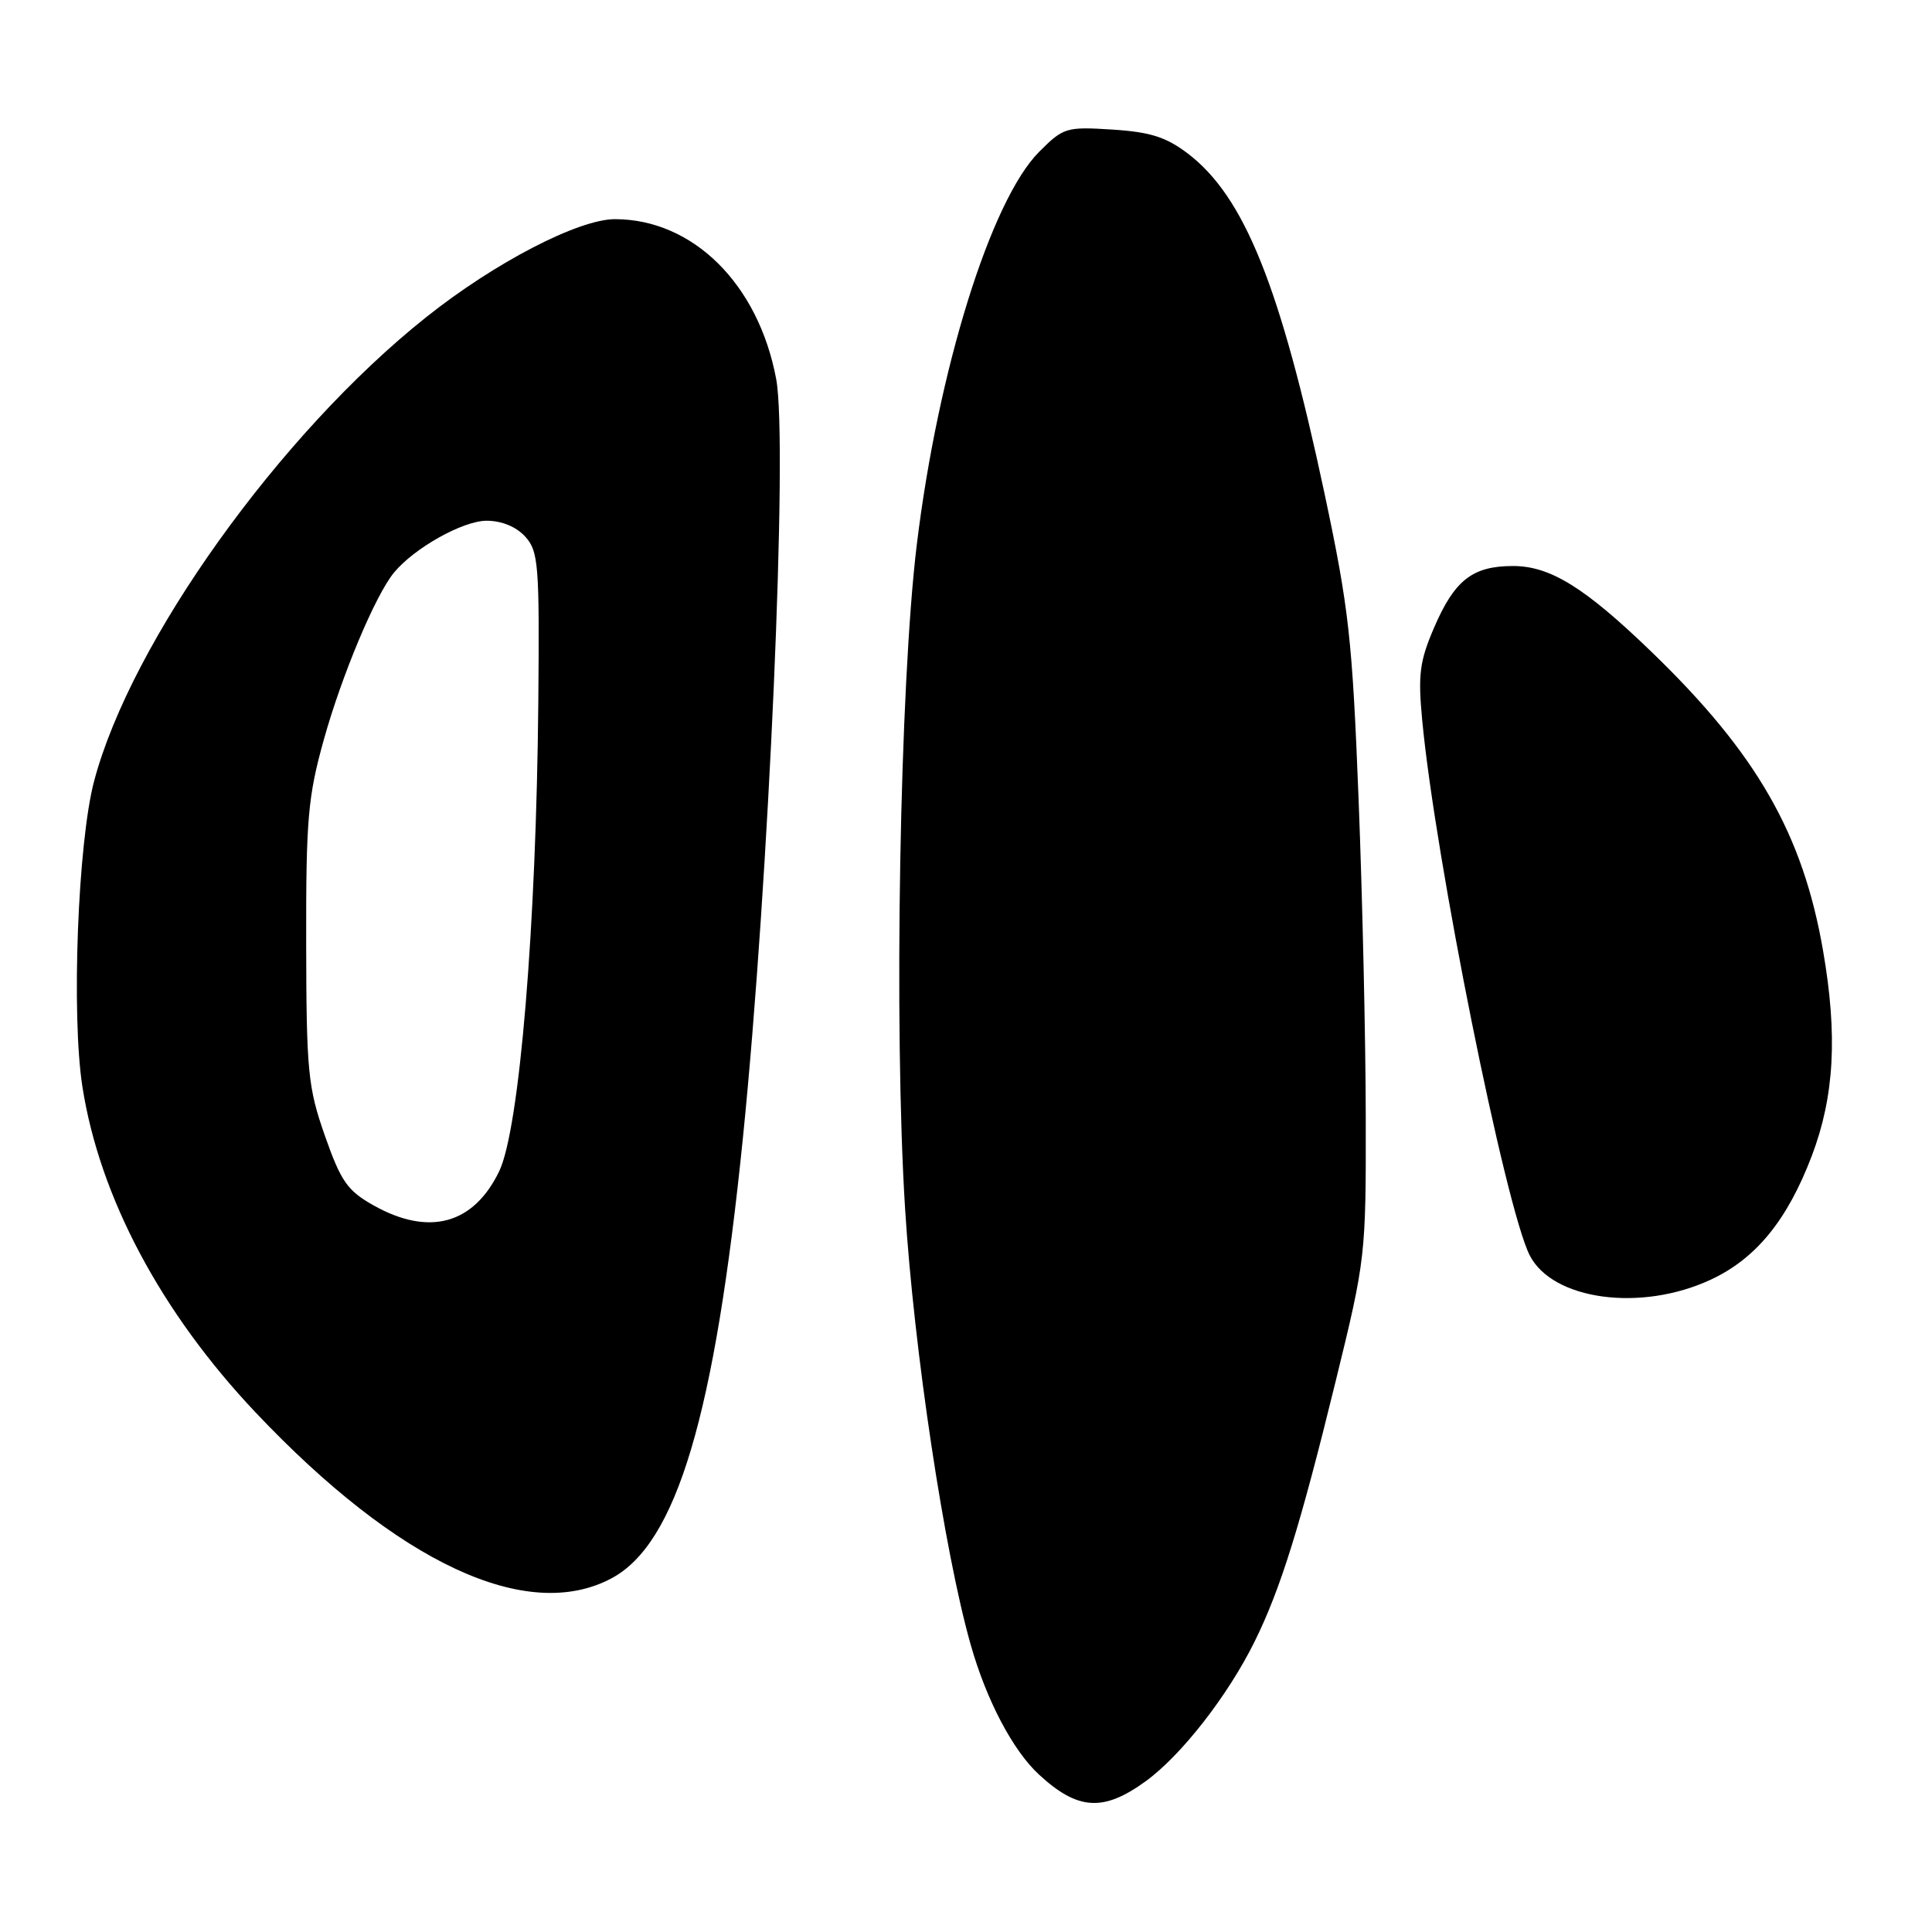 <?xml version="1.0" encoding="UTF-8" standalone="no"?>
<!DOCTYPE svg PUBLIC "-//W3C//DTD SVG 1.1//EN" "http://www.w3.org/Graphics/SVG/1.1/DTD/svg11.dtd" >
<svg xmlns="http://www.w3.org/2000/svg" xmlns:xlink="http://www.w3.org/1999/xlink" version="1.1" viewBox="0 0 256 256">
 <g >
 <path fill="currentColor"
d=" M 151.79 236.04 C 156.52 232.61 162.70 224.69 166.25 217.50 C 169.68 210.56 172.29 202.18 176.97 183.07 C 180.95 166.85 181.00 166.42 180.97 148.07 C 180.96 137.86 180.53 118.88 180.02 105.91 C 179.19 84.68 178.74 80.63 175.51 65.41 C 169.66 37.94 164.90 26.07 157.40 20.35 C 154.52 18.16 152.42 17.49 147.40 17.17 C 141.27 16.78 140.90 16.90 137.68 20.13 C 131.29 26.55 124.30 48.99 121.48 72.17 C 119.22 90.71 118.42 136.17 119.93 160.17 C 121.11 178.94 125.13 205.66 128.63 217.96 C 130.71 225.29 134.21 231.94 137.66 235.13 C 142.81 239.88 146.18 240.10 151.79 236.04 Z  M 81.02 209.14 C 89.66 204.54 94.71 187.60 98.45 150.67 C 101.89 116.74 104.43 58.68 102.85 50.23 C 100.50 37.65 91.84 29.06 81.50 29.04 C 76.67 29.03 65.56 34.79 56.48 42.02 C 37.07 57.46 17.38 84.98 12.47 103.50 C 10.31 111.65 9.44 134.52 10.92 144.00 C 13.20 158.62 21.33 173.90 33.87 187.16 C 52.76 207.13 69.84 215.10 81.02 209.14 Z  M 226.69 169.56 C 232.68 166.77 236.84 161.67 240.08 153.14 C 243.06 145.28 243.51 137.20 241.57 126.00 C 238.90 110.52 232.77 99.83 218.84 86.38 C 210.01 77.85 205.41 75.00 200.49 75.00 C 195.12 75.00 192.74 76.86 190.03 83.15 C 188.10 87.63 187.88 89.40 188.45 95.44 C 190.18 113.81 199.46 159.95 202.69 166.33 C 205.72 172.28 217.45 173.87 226.69 169.56 Z  M 49.50 159.72 C 46.03 157.77 45.18 156.55 43.05 150.49 C 40.80 144.06 40.60 142.00 40.57 125.00 C 40.54 108.52 40.80 105.57 42.91 98.00 C 45.30 89.45 49.73 78.89 52.20 75.88 C 54.88 72.62 61.34 69.00 64.48 69.00 C 66.48 69.00 68.41 69.80 69.60 71.11 C 71.35 73.04 71.49 74.81 71.33 92.86 C 71.07 122.74 68.83 149.65 66.14 155.21 C 62.74 162.24 56.84 163.84 49.50 159.72 Z "/>
</g>
</svg>